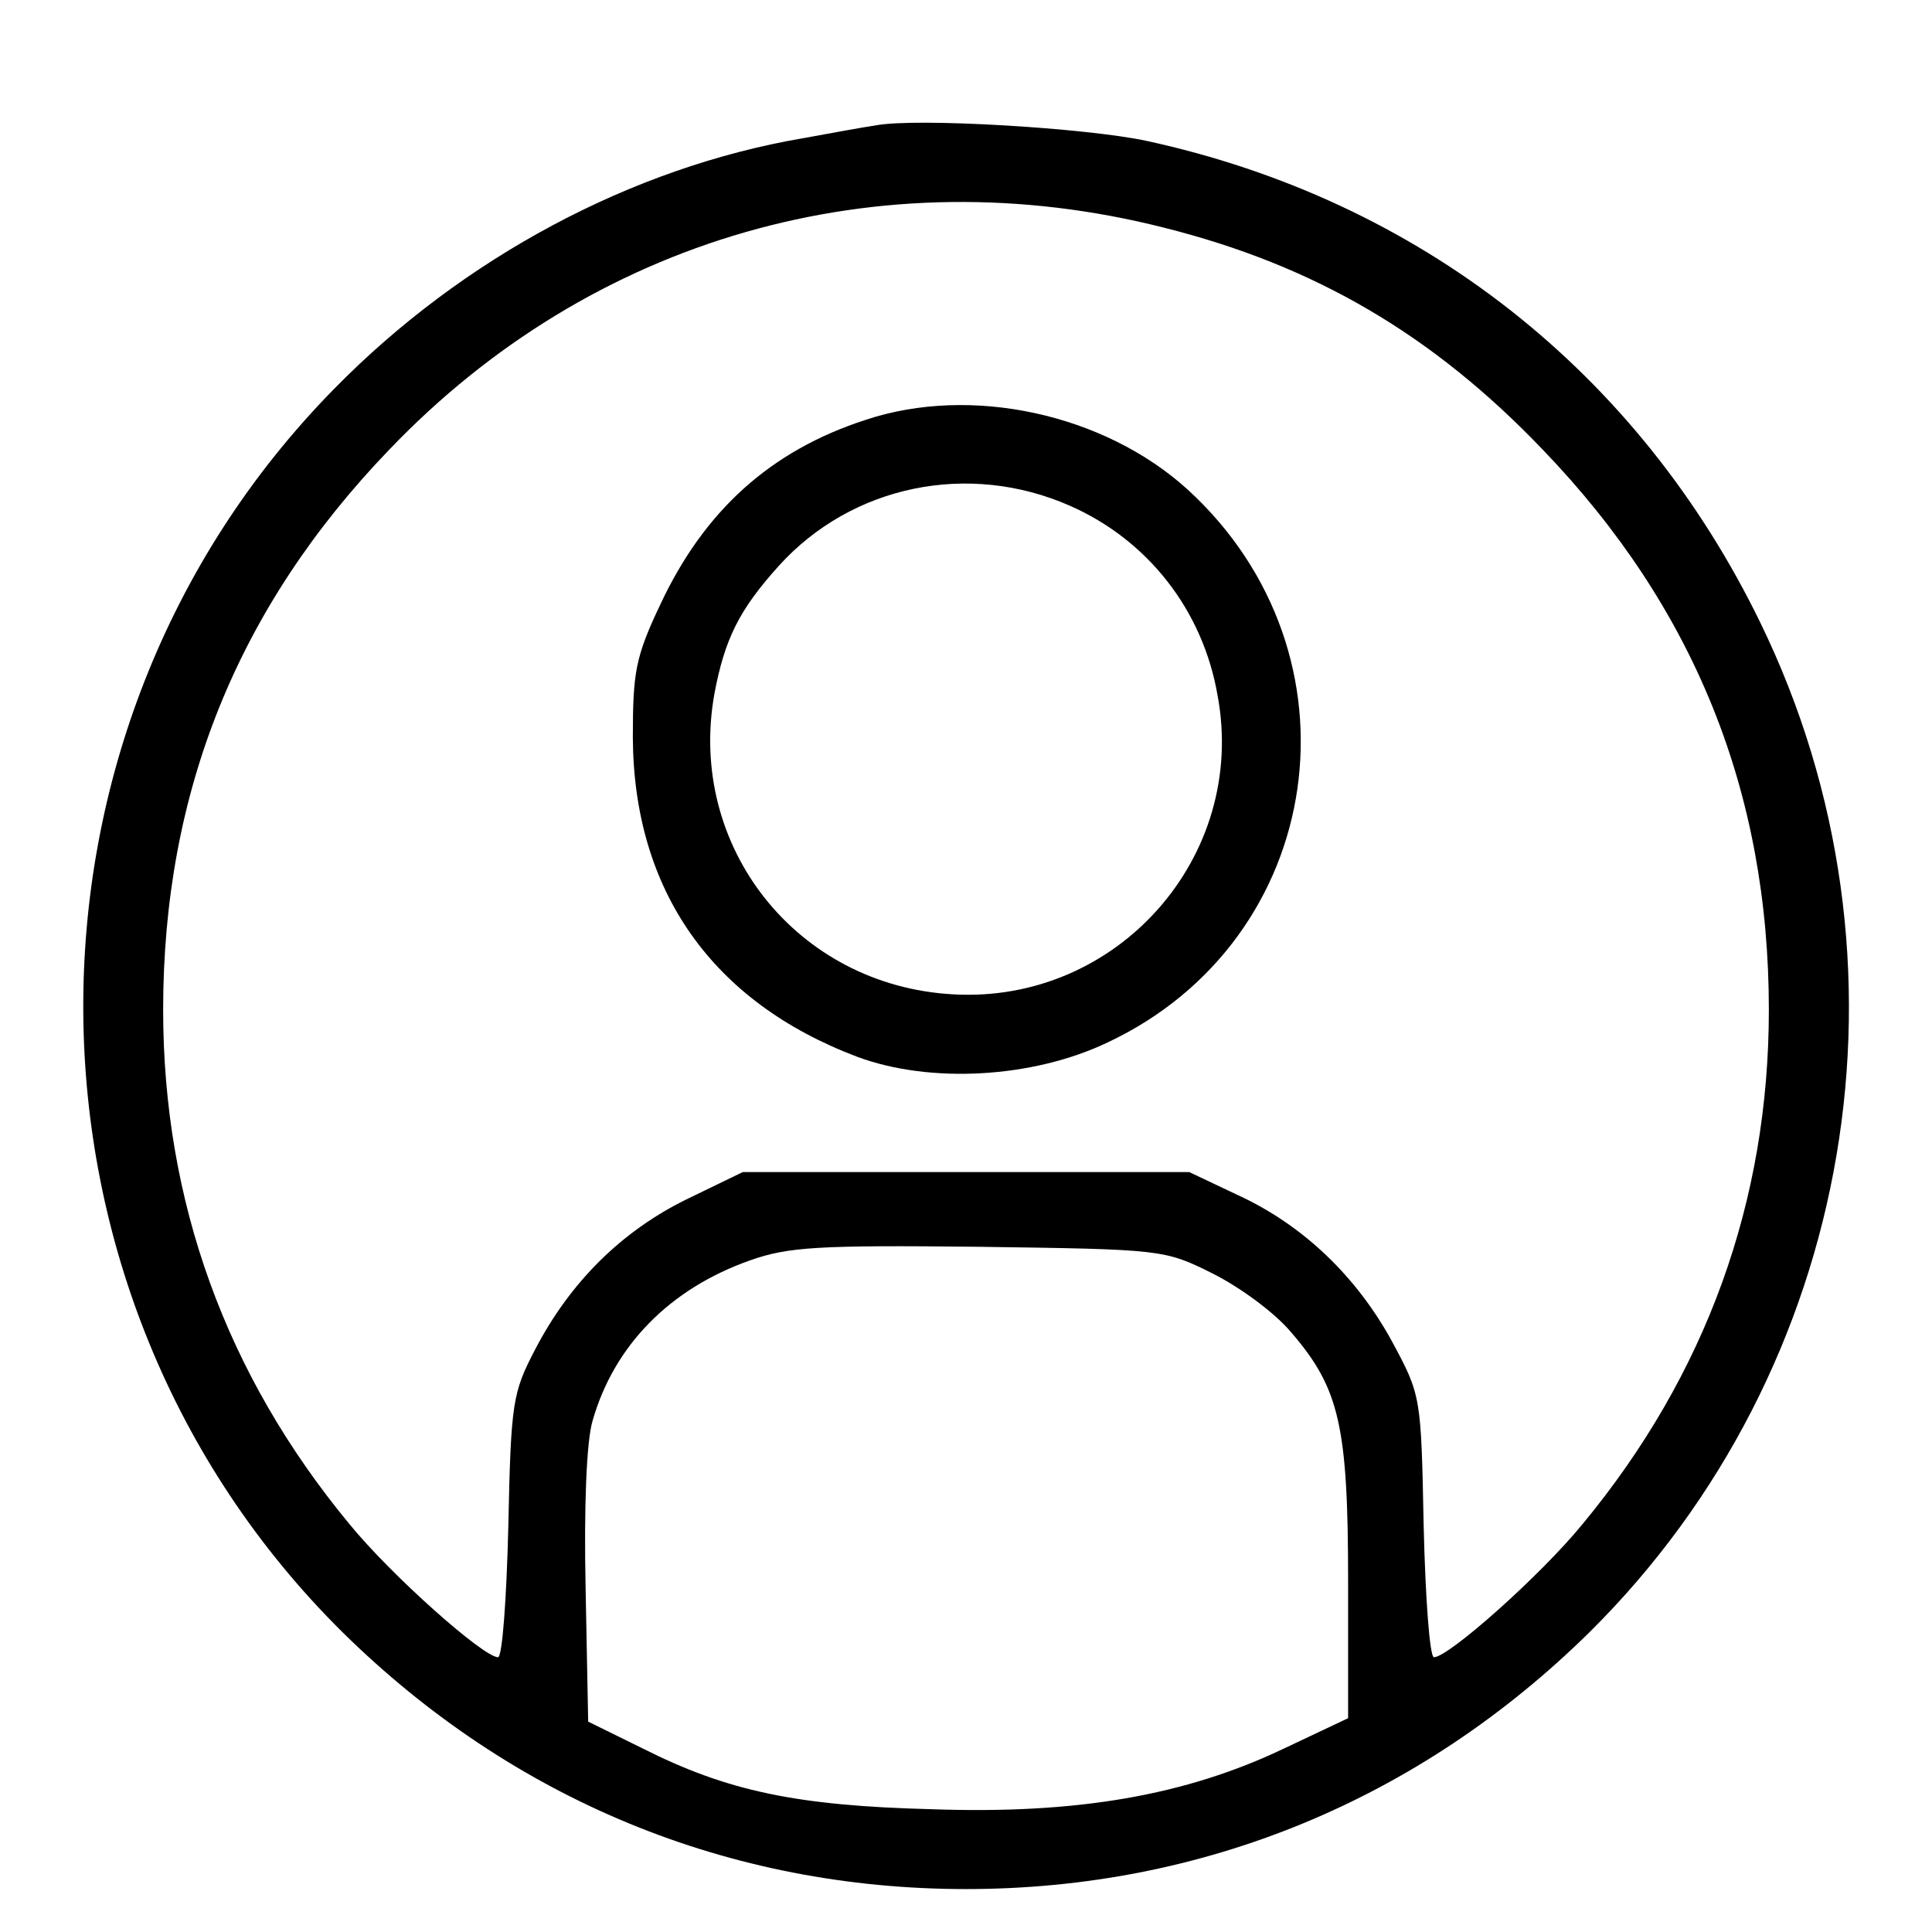 <?xml version="1.0" standalone="no"?>
<!DOCTYPE svg PUBLIC "-//W3C//DTD SVG 20010904//EN"
 "http://www.w3.org/TR/2001/REC-SVG-20010904/DTD/svg10.dtd">
<svg version="1.0" xmlns="http://www.w3.org/2000/svg"
 width="225pt" height="225pt" viewBox="0 0 225 225"
 preserveAspectRatio="xMidYMid meet">

<g transform="translate(0,225) scale(0.1,-0.1)"
fill="#000000" stroke="none">
<path d="M1020 2104 c-14 -2 -52 -9 -85 -15 -199 -34 -396 -139 -546 -292
-393 -400 -389 -1053 10 -1448 198 -195 450 -299 726 -299 276 0 528 104 726
299 310 307 391 782 199 1176 -142 292 -397 492 -715 561 -70 15 -268 27 -315
18z m335 -119 c176 -44 314 -125 442 -259 176 -183 263 -398 263 -652 0 -223
-73 -425 -217 -599 -49 -60 -156 -155 -173 -155 -5 0 -10 69 -12 153 -3 151
-3 152 -37 215 -41 75 -103 135 -179 170 l-57 27 -260 0 -260 0 -66 -32 c-75
-37 -135 -96 -176 -175 -26 -50 -28 -61 -31 -205 -2 -84 -7 -153 -12 -153 -17
0 -124 95 -173 155 -144 174 -217 376 -217 599 0 254 87 469 263 652 236 247
570 343 902 259z m57 -1218 c32 -16 73 -46 92 -69 56 -65 66 -109 66 -290 l0
-159 -74 -35 c-115 -55 -242 -77 -411 -71 -157 4 -238 21 -337 71 l-63 31 -3
155 c-2 95 1 171 8 195 25 88 90 154 183 187 45 16 80 18 267 16 213 -3 216
-3 272 -31z"/>
<path d="M1008 1761 c-111 -36 -188 -106 -239 -215 -29 -61 -32 -79 -32 -155
1 -178 92 -308 262 -372 84 -31 203 -25 291 17 255 120 303 452 93 644 -97 88
-252 122 -375 81z m238 -100 c91 -40 155 -122 172 -221 35 -188 -117 -359
-308 -348 -182 10 -310 172 -278 350 12 64 29 98 75 149 85 94 221 122 339 70z"/>
</g>
</svg>
